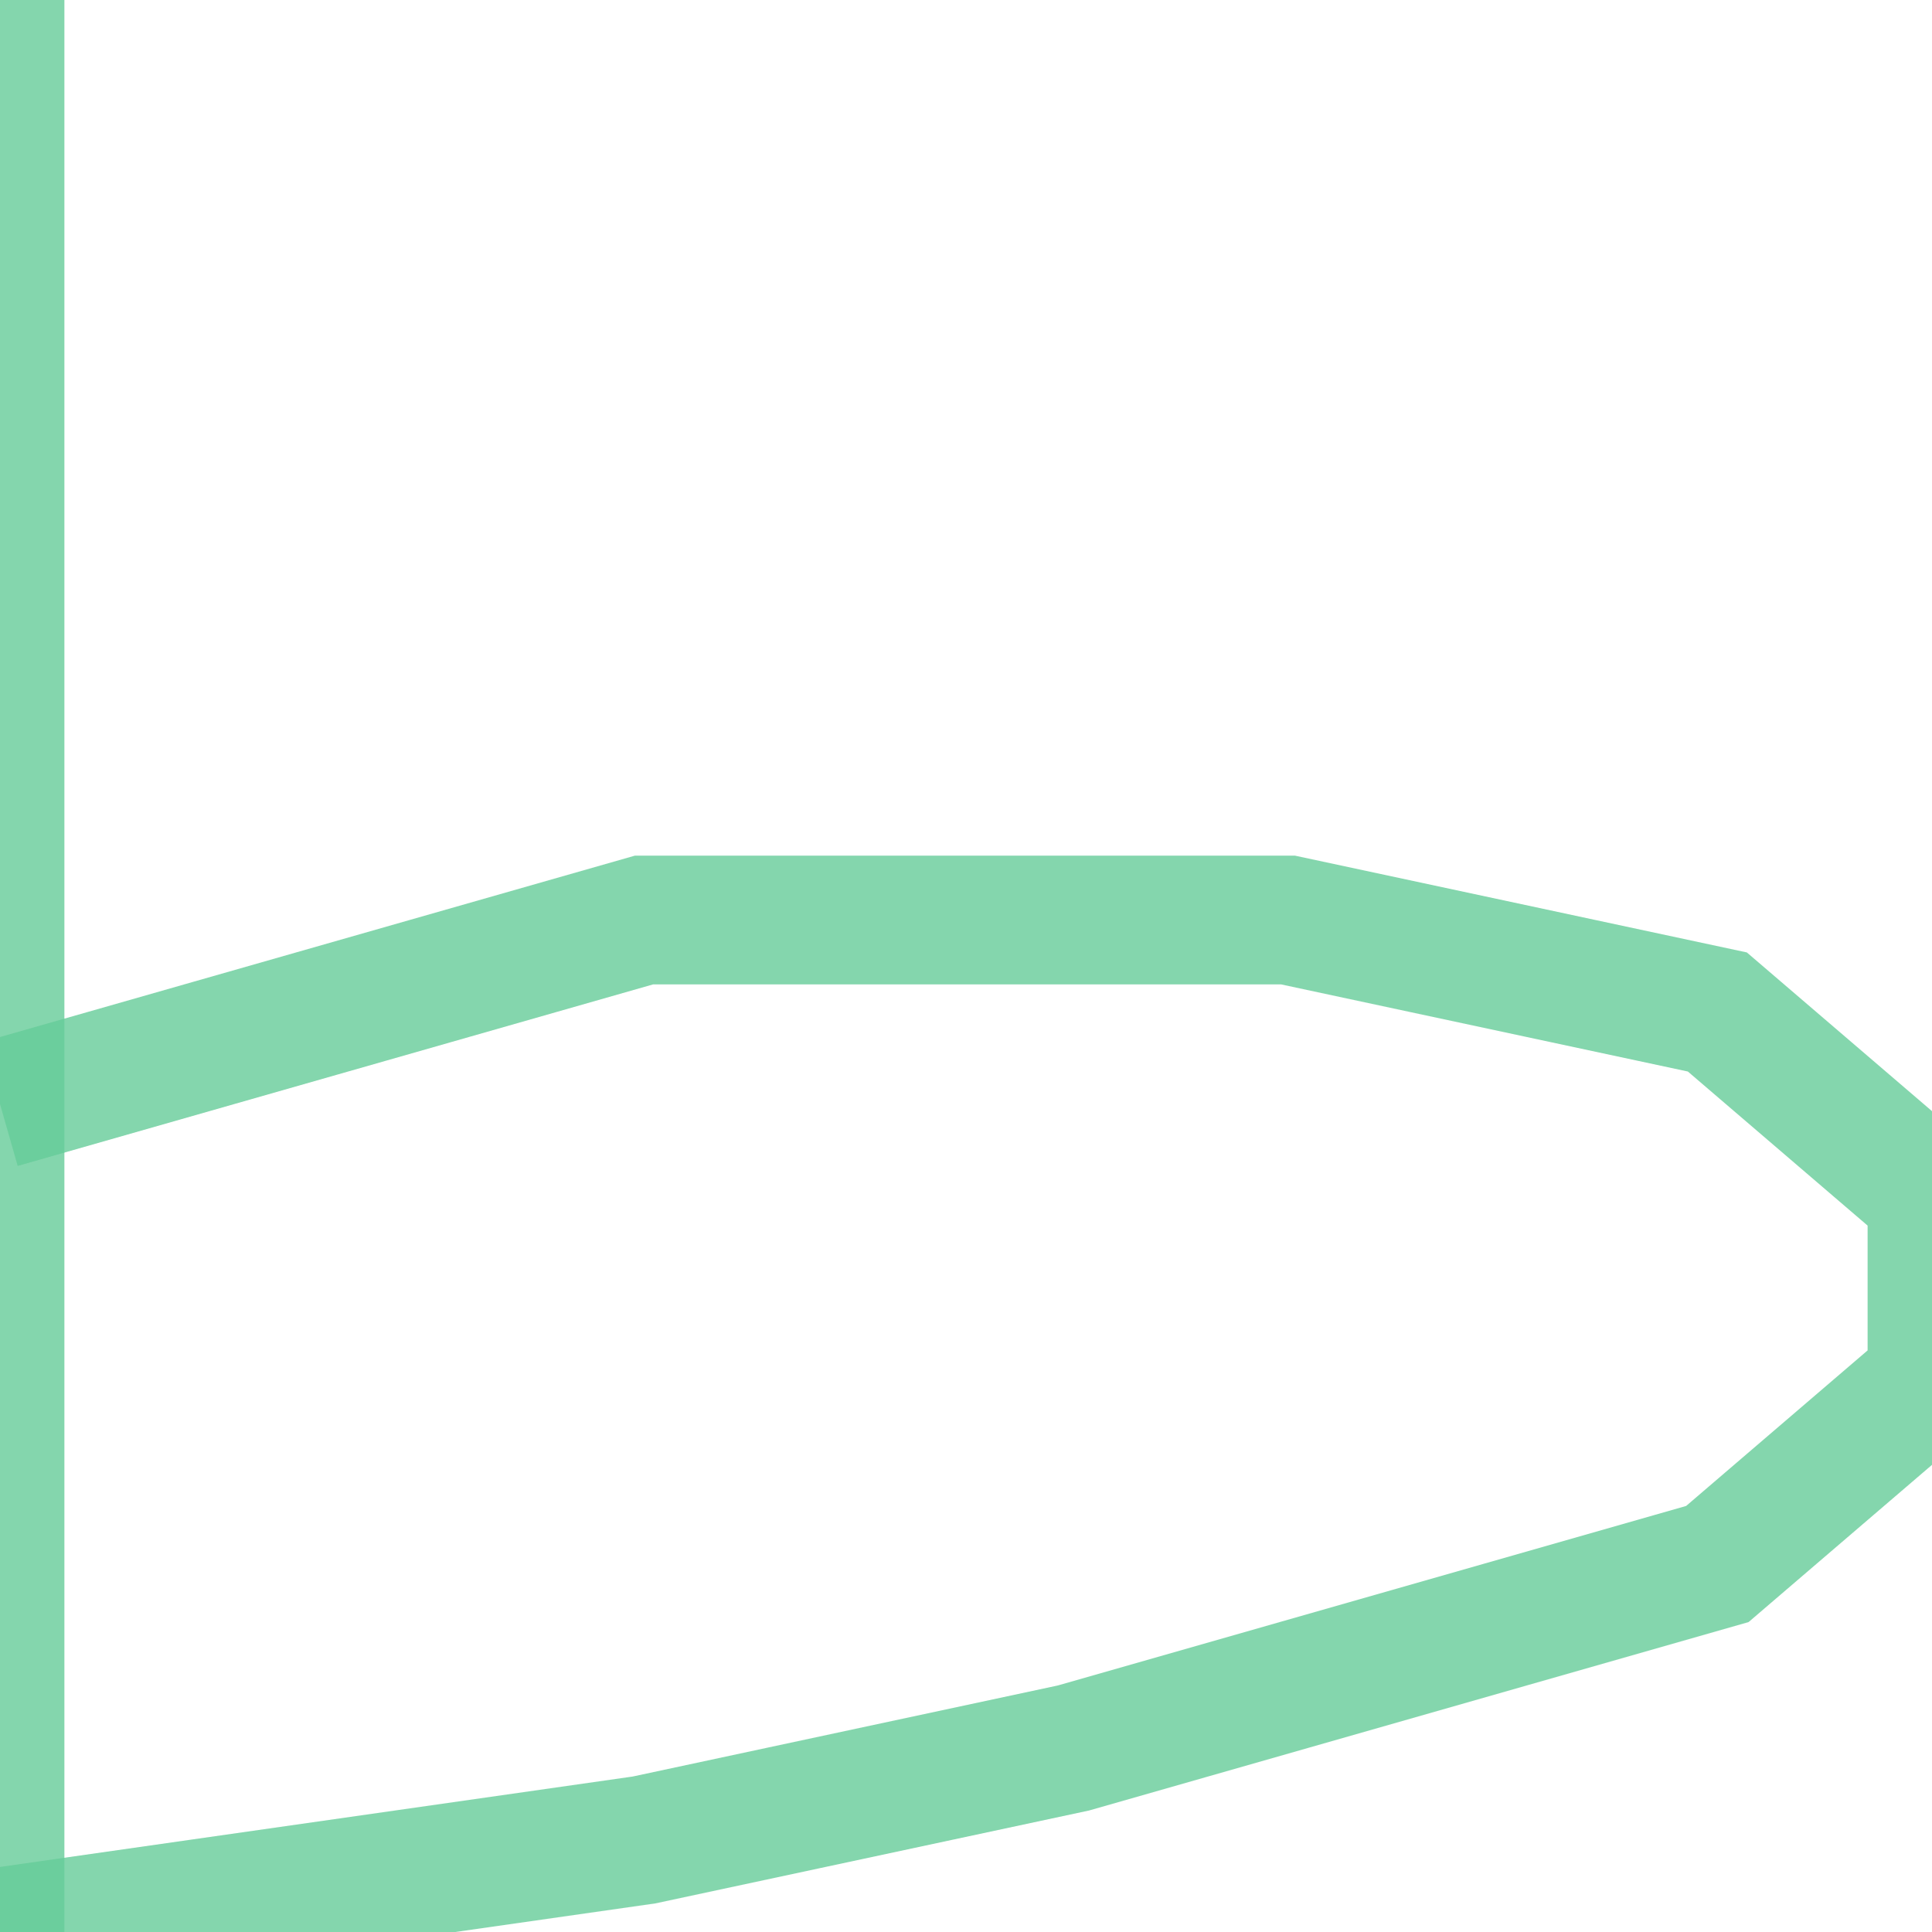 <?xml version='1.0' encoding='utf-8'?>
<svg xmlns='http://www.w3.org/2000/svg' version='1.1' width='30.0' height='30.0'>
<g><polyline fill="none" stroke="#66cc99" stroke-width="2.0" points="0.0,0.0 0.0,30.0" opacity="0.8" /><polyline fill="none" stroke="#66cc99" stroke-width="2.0" points="0.0,17.143 10.0,14.286 20.0,14.286 26.667,15.714 30.0,18.571 30.0,21.429 26.667,24.286 16.667,27.143 10.0,28.571 0.0,30.0" opacity="0.8" /></g>
</svg>